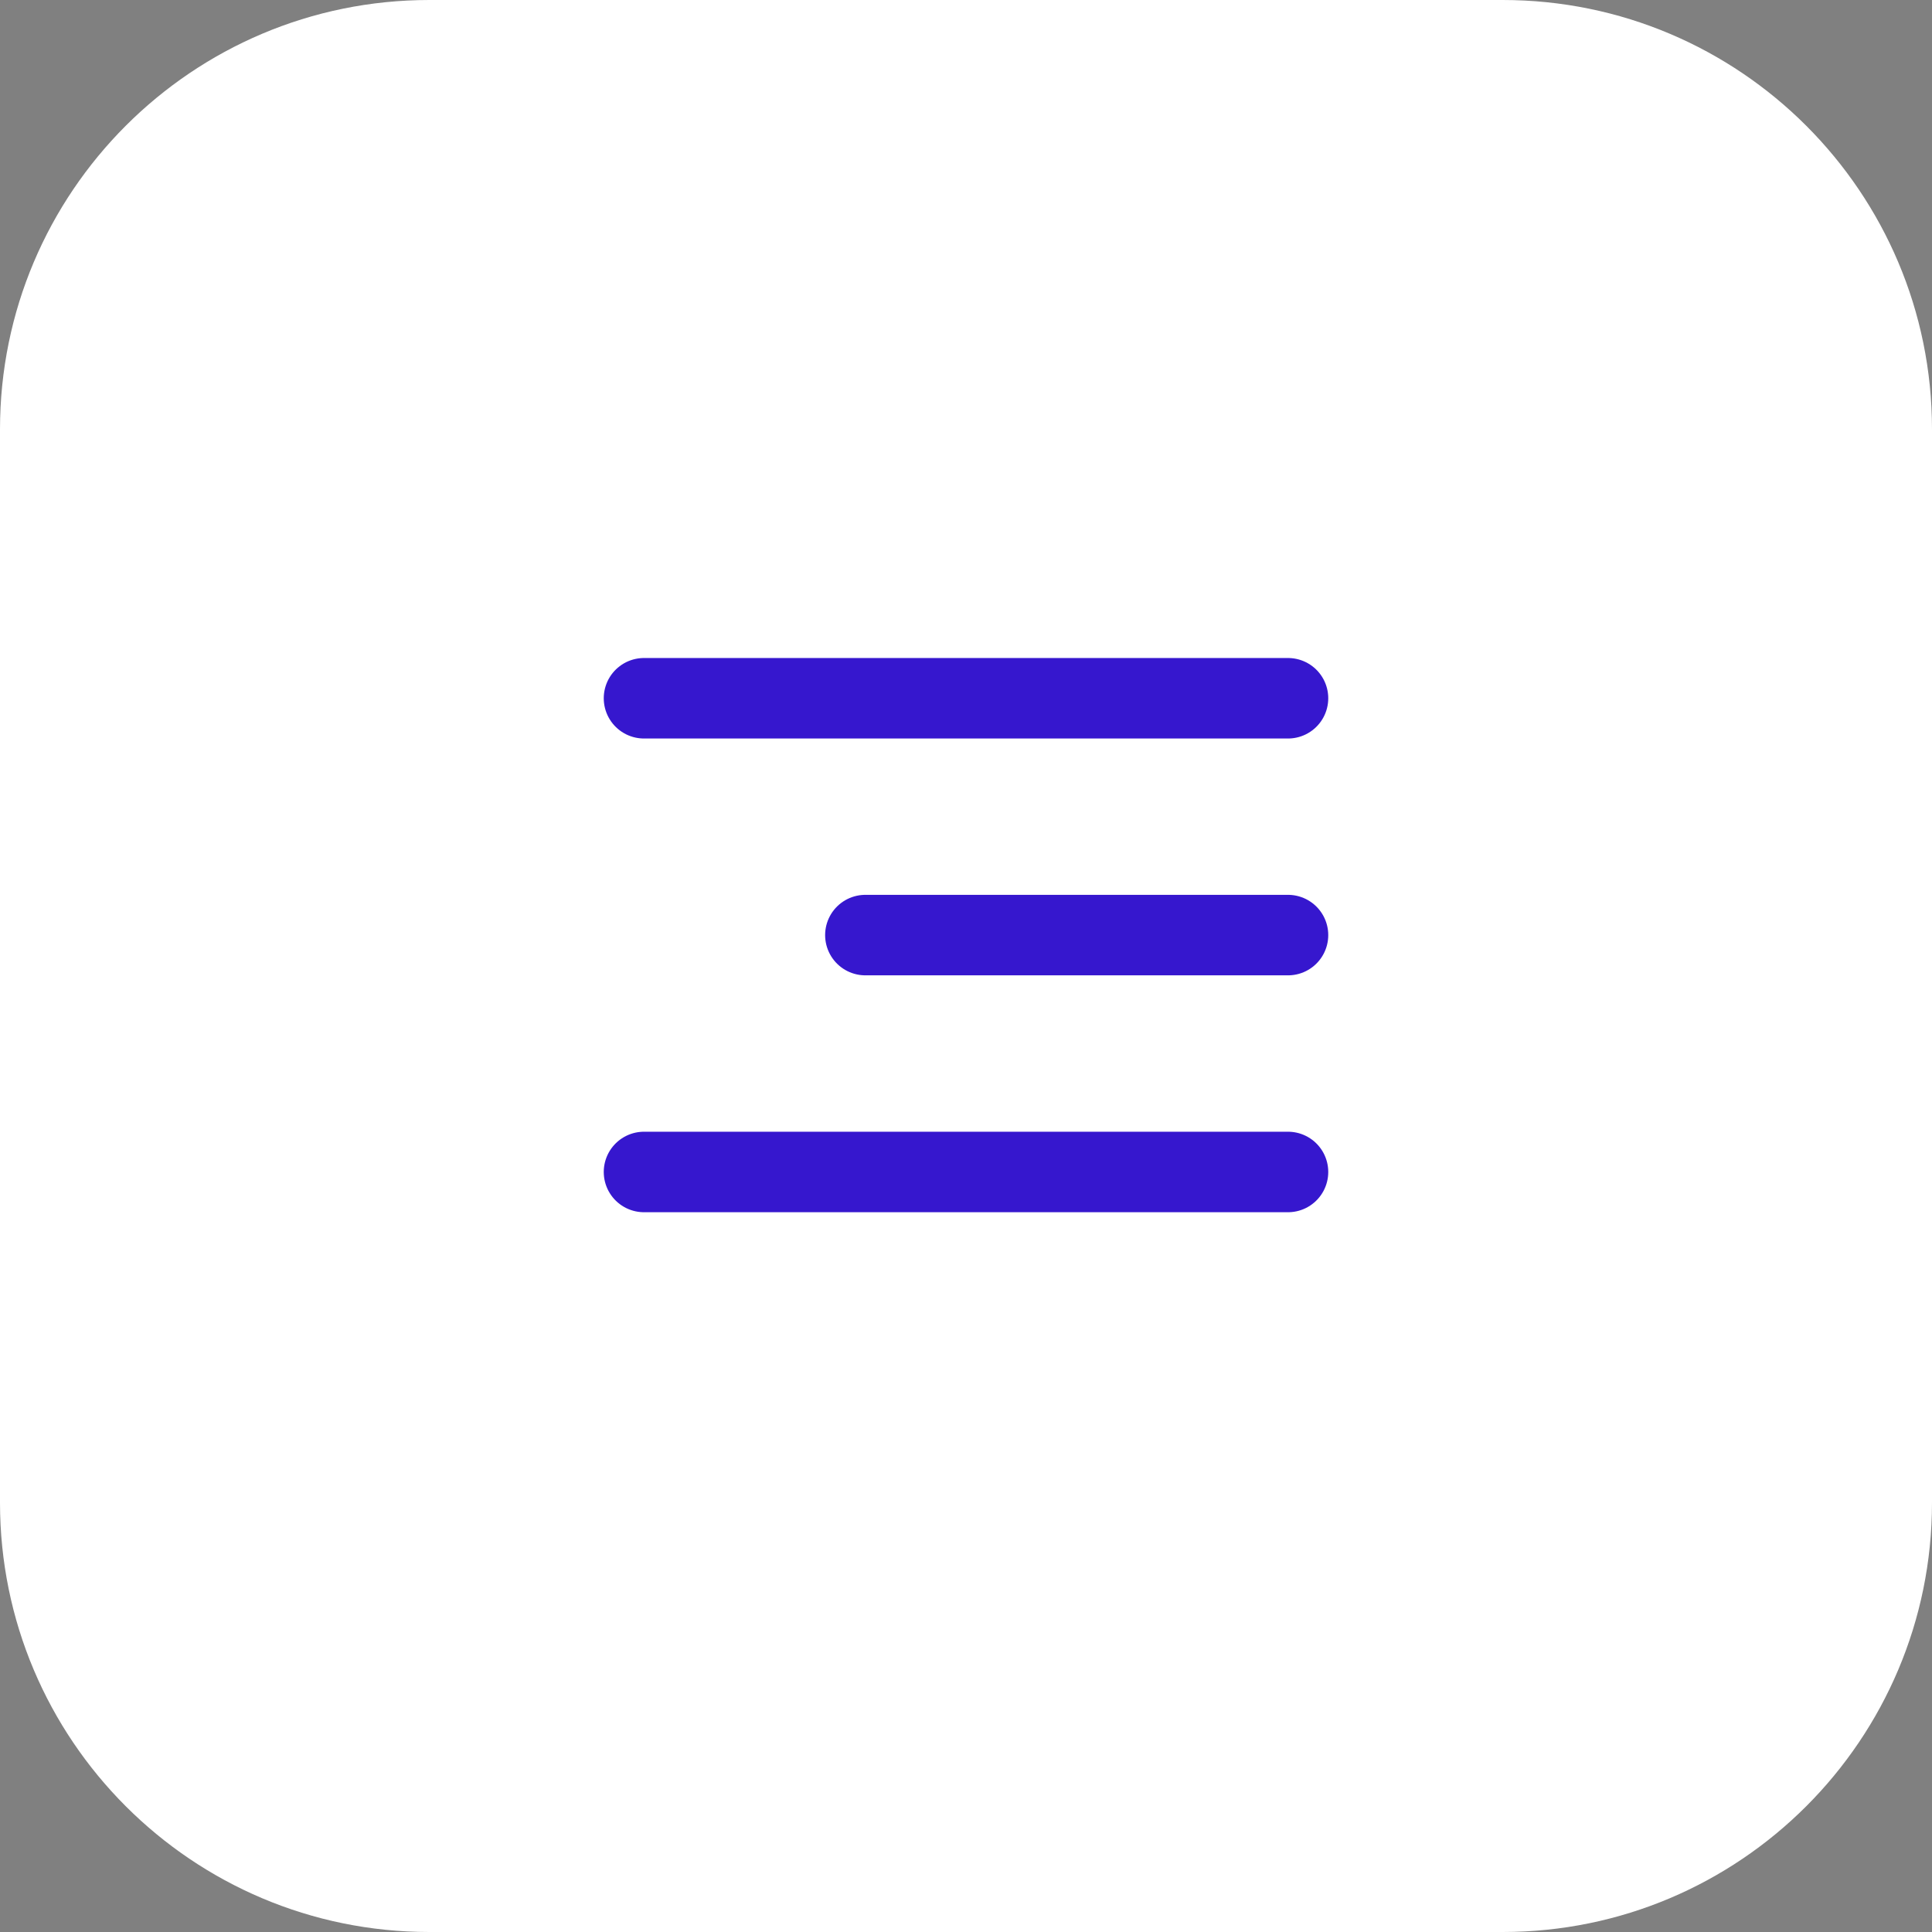 <svg width="36" height="36" viewBox="0 0 36 36" fill="none" xmlns="http://www.w3.org/2000/svg">
<rect x="0" y="0" width="36" height="36" fill="#808080" stroke="none"/>
<path d="M0 28C0 32.418 3.582 36 8 36H28C32.418 36 36 32.418 36 28V8C36 3.582 32.418 0 28 0H8C3.582 0 0 3.582 0 8V28Z" fill="white"/>
<path d="M12 13.011H24M16.125 17.424H24M12 21.838H24" stroke="#3617CE" stroke-width="1.5" stroke-linecap="round" stroke-linejoin="round"/>
</svg>
